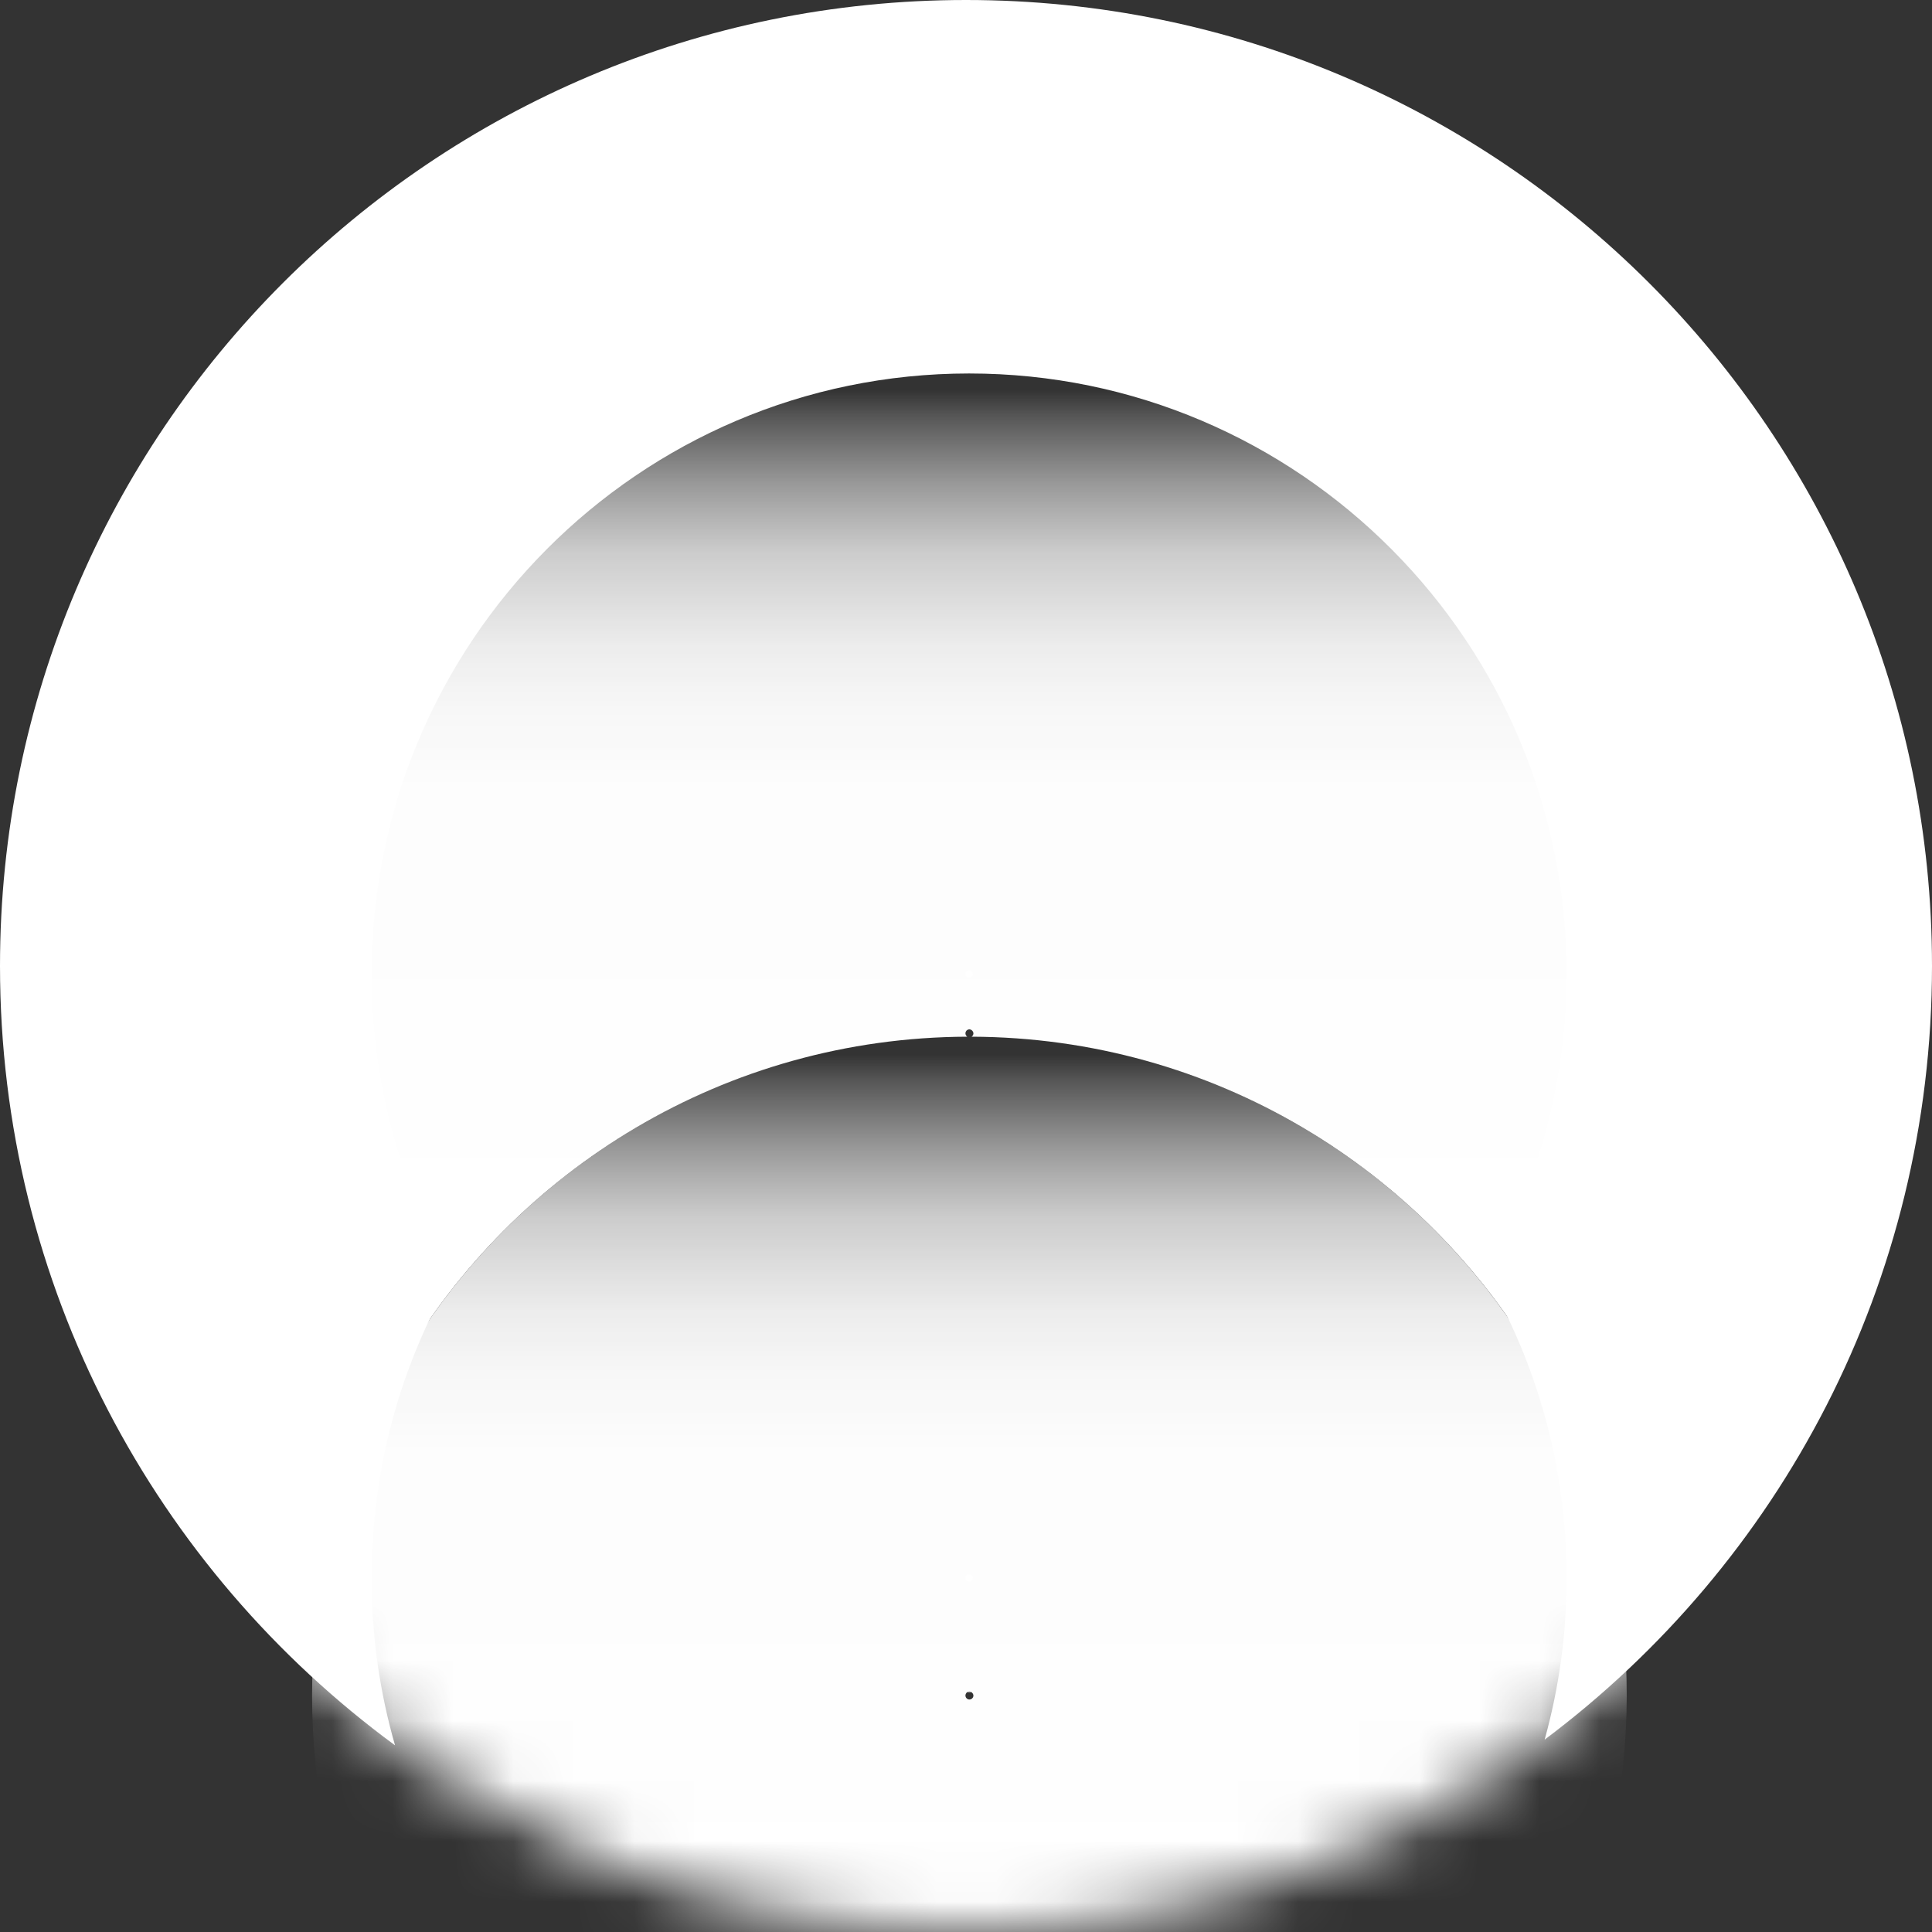 <?xml version="1.0" encoding="UTF-8"?>
<svg width="32px" height="32px" viewBox="0 0 32 32" version="1.1" xmlns="http://www.w3.org/2000/svg" xmlns:xlink="http://www.w3.org/1999/xlink">
    <rect x="0" y="0" width="32" height="32" fill="#333333" stroke="none"/>
    <!-- Generator: Sketch 52.4 (67378) - http://www.bohemiancoding.com/sketch -->
    <title>svg/white/aeur</title>
    <desc>Created with Sketch.</desc>
    <defs>
        <circle id="path-1" cx="16" cy="16" r="16"></circle>
        <linearGradient x1="50%" y1="1.715%" x2="50%" y2="66%" id="linearGradient-3">
            <stop stop-color="#FFFFFF" stop-opacity="0" offset="0%"></stop>
            <stop stop-color="#FFFFFF" stop-opacity="0.17" offset="3%"></stop>
            <stop stop-color="#FFFFFF" stop-opacity="0.34" offset="7%"></stop>
            <stop stop-color="#FFFFFF" stop-opacity="0.5" offset="11%"></stop>
            <stop stop-color="#FFFFFF" stop-opacity="0.63" offset="15%"></stop>
            <stop stop-color="#FFFFFF" stop-opacity="0.75" offset="19%"></stop>
            <stop stop-color="#FFFFFF" stop-opacity="0.84" offset="25%"></stop>
            <stop stop-color="#FFFFFF" stop-opacity="0.91" offset="30%"></stop>
            <stop stop-color="#FFFFFF" stop-opacity="0.96" offset="37%"></stop>
            <stop stop-color="#FFFFFF" stop-opacity="0.99" offset="47%"></stop>
            <stop stop-color="#FFFFFF" offset="100%"></stop>
        </linearGradient>
    </defs>
    <g id="white/aeur" stroke="none" stroke-width="1" fill="none" fill-rule="evenodd">
        <path d="M6.543,28.908 C2.576,25.996 0,21.299 0,16 C0,7.163 7.163,0 16,0 C24.837,0 32,7.163 32,16 C32,21.242 29.479,25.895 25.584,28.814 C25.821,27.961 25.948,27.063 25.95,26.134 C25.95,24.31 25.461,22.6 24.608,21.13 C25.459,19.662 25.947,17.955 25.95,16.134 C25.95,10.64 21.518,6.186 16.052,6.186 C10.585,6.186 6.154,10.64 6.154,16.134 C6.154,17.957 6.641,19.665 7.493,21.134 C6.641,22.604 6.154,24.312 6.154,26.134 C6.154,27.097 6.29,28.027 6.543,28.908 Z M16.019,16.186 C16.016,16.183 16.012,16.18 16.009,16.177 C15.992,16.16 15.987,16.134 15.996,16.111 C16.005,16.089 16.027,16.074 16.052,16.074 C16.084,16.077 16.109,16.102 16.112,16.134 C16.112,16.155 16.101,16.175 16.084,16.186 C16.073,16.186 16.062,16.186 16.052,16.186 C16.041,16.186 16.03,16.186 16.019,16.186 Z M16.052,26.074 C16.084,26.077 16.109,26.102 16.112,26.134 C16.112,26.159 16.097,26.181 16.075,26.19 C16.052,26.2 16.026,26.195 16.009,26.177 C15.992,26.16 15.987,26.134 15.996,26.111 C16.005,26.089 16.027,26.074 16.052,26.074 Z M16.019,26.083 C16.03,26.083 16.041,26.083 16.052,26.083 C16.061,26.083 16.07,26.083 16.08,26.083 C16.071,26.078 16.062,26.075 16.052,26.074 C16.04,26.074 16.029,26.077 16.019,26.083 Z" id="Combined-Shape" fill="#FFFFFF" fill-rule="nonzero"></path>
        <mask id="mask-2" fill="white">
            <use xlink:href="#path-1"></use>
        </mask>
        <g id="Mask" fill-rule="nonzero"></g>
        <g id="augmint" mask="url(#mask-2)" fill="url(#linearGradient-3)" fill-rule="nonzero">
            <g transform="translate(5, 6)">
                <path d="M11.057,32.995 C5.044,32.995 0.169,28.109 0.169,22.083 C0.169,16.057 5.044,11.171 11.057,11.171 C17.07,11.171 21.944,16.057 21.944,22.083 C21.937,28.106 17.067,32.987 11.057,32.995 Z M11.057,22.016 C11.03,22.016 11.006,22.033 10.996,22.057 C10.985,22.082 10.991,22.111 11.01,22.13 C11.029,22.149 11.057,22.155 11.082,22.144 C11.107,22.134 11.123,22.11 11.123,22.083 C11.12,22.048 11.092,22.02 11.057,22.016 Z" id="Shape"></path>
                <path d="M11.021,22.027 C11.032,22.02 11.044,22.016 11.057,22.016 C11.068,22.018 11.078,22.021 11.088,22.027 C11.077,22.027 11.067,22.027 11.057,22.027 C11.045,22.027 11.033,22.027 11.021,22.027 Z M1.642,16.599 C0.706,14.988 0.169,13.114 0.169,11.115 C0.169,5.089 5.044,0.204 11.057,0.204 C17.07,0.204 21.944,5.089 21.944,11.115 C21.942,13.112 21.405,14.984 20.469,16.594 C18.587,13.36 15.094,11.184 11.092,11.171 C11.111,11.159 11.123,11.138 11.123,11.115 C11.12,11.08 11.092,11.052 11.057,11.049 C11.03,11.049 11.006,11.065 10.996,11.09 C10.985,11.115 10.991,11.143 11.01,11.162 C11.013,11.166 11.017,11.169 11.021,11.171 C7.018,11.184 3.523,13.363 1.642,16.599 Z" id="Combined-Shape"></path>
            </g>
        </g>
    </g>
</svg>